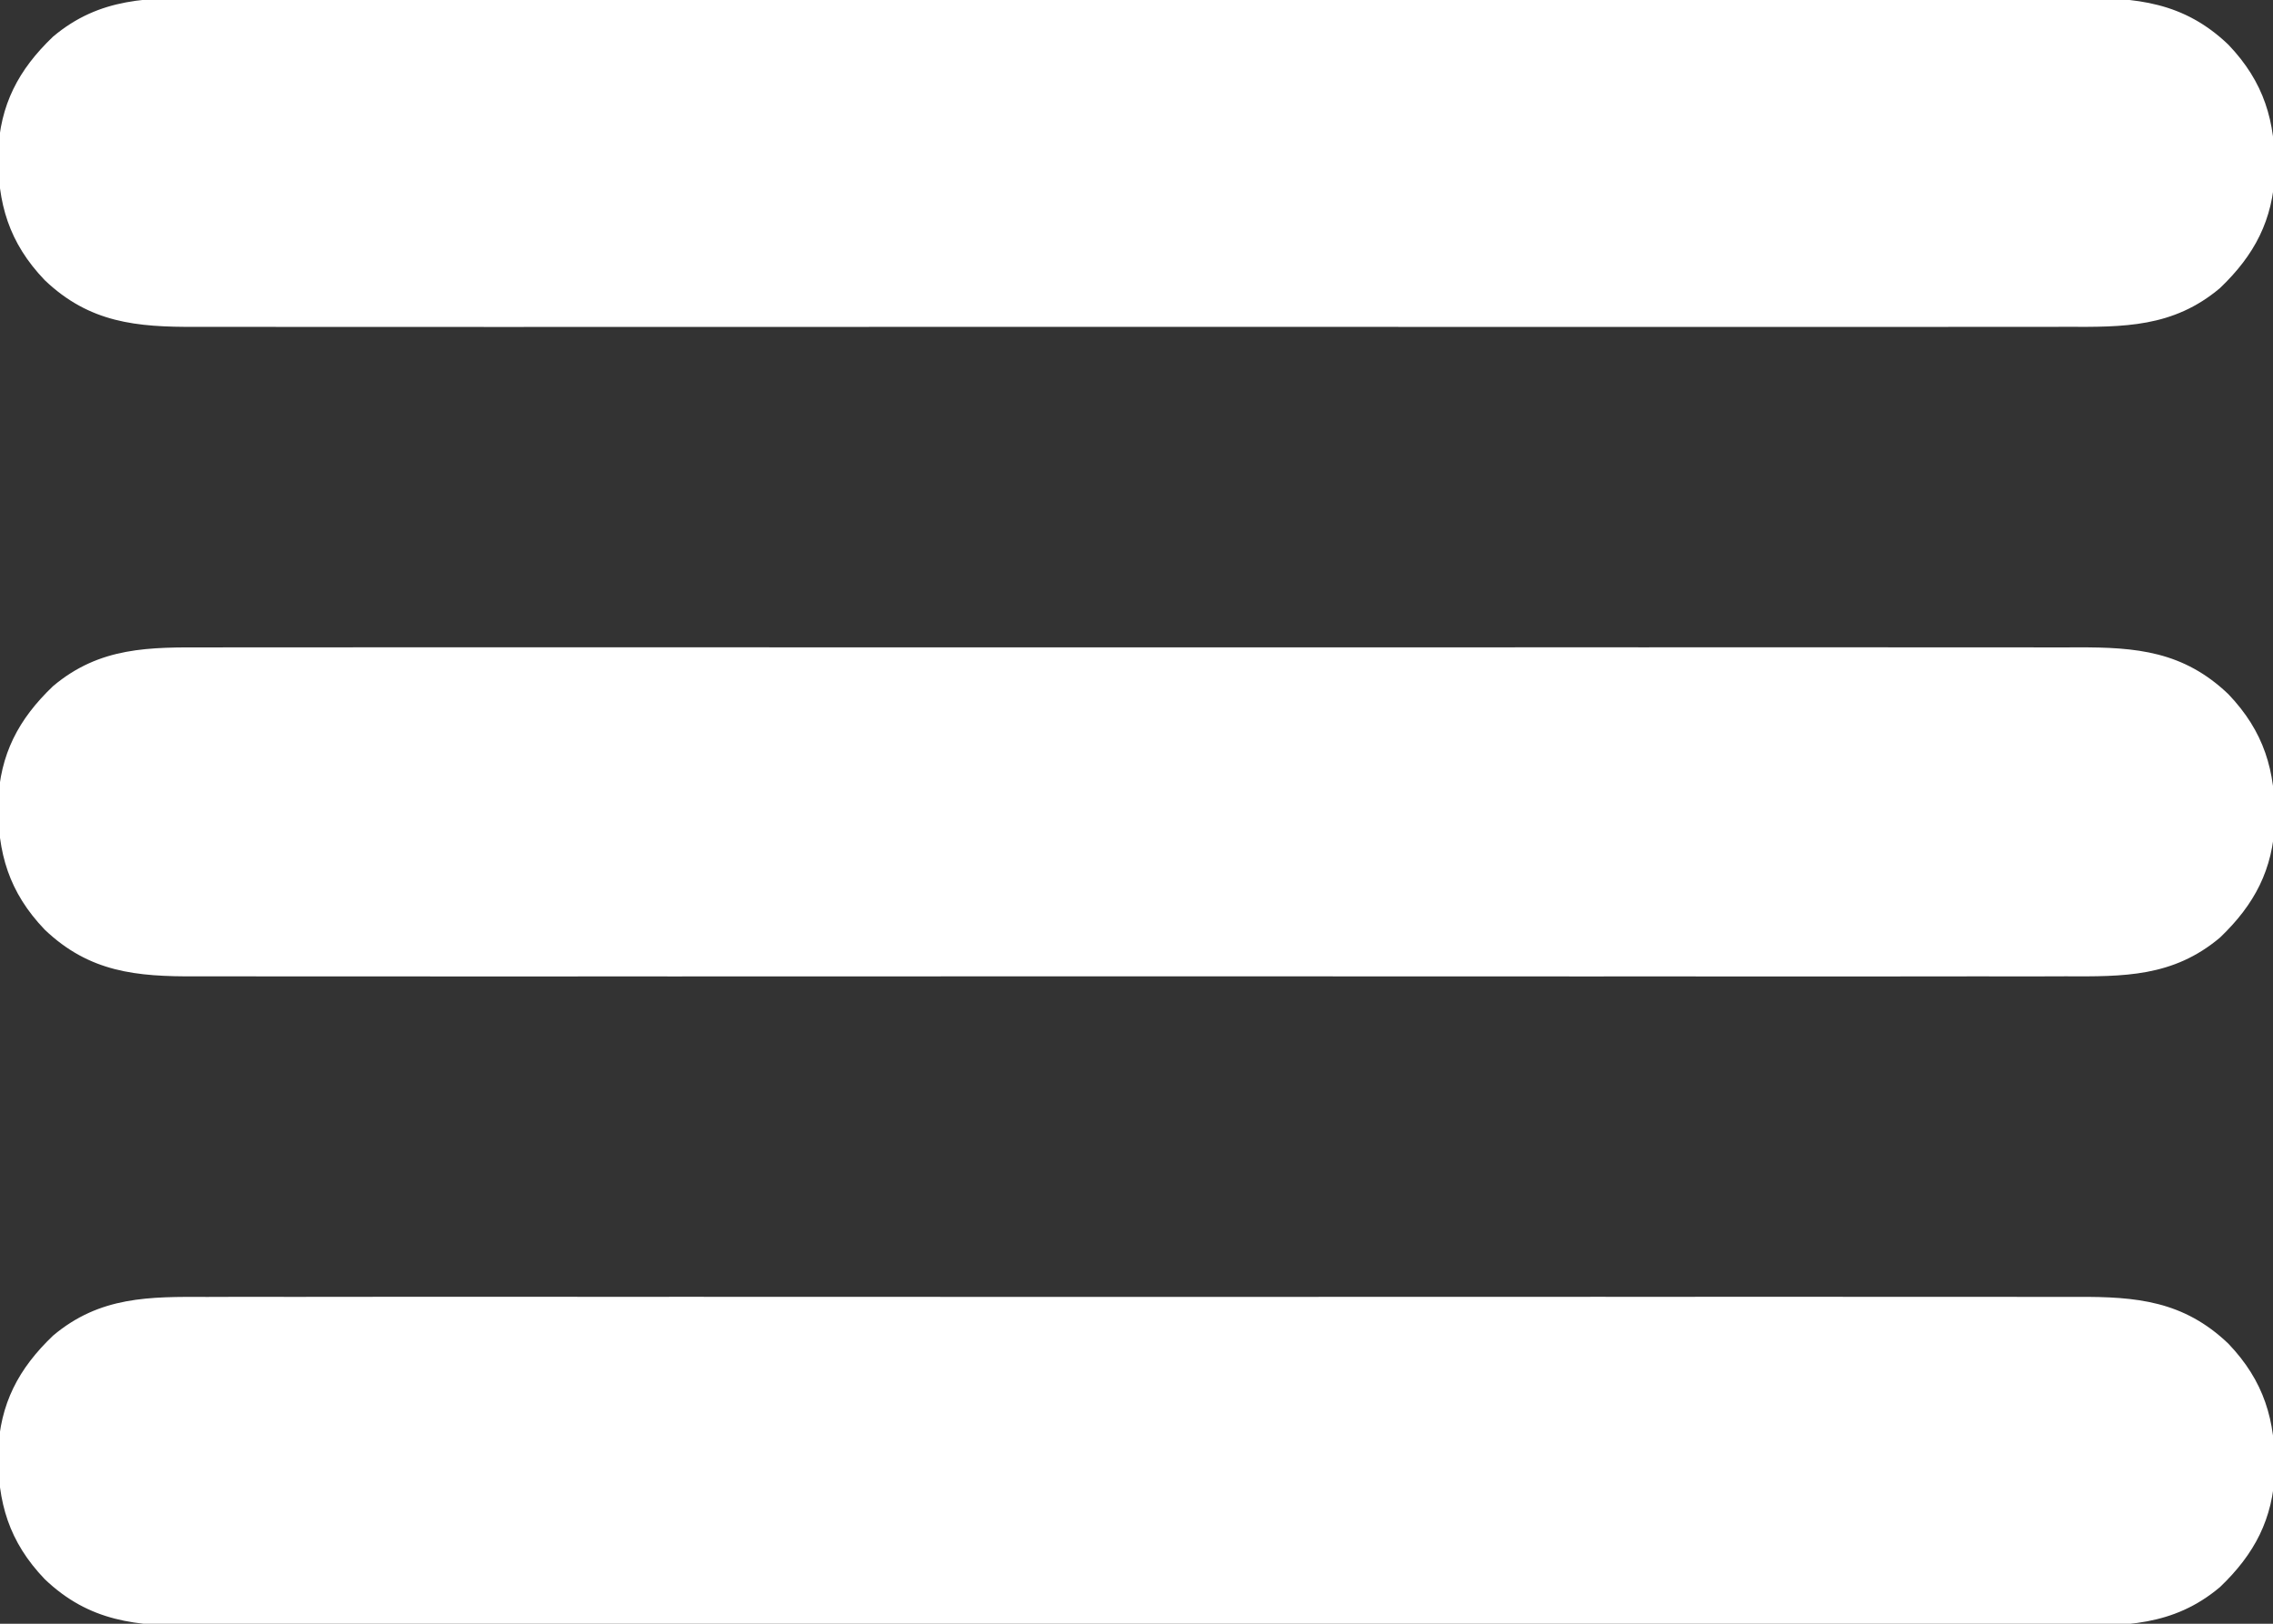 <?xml version="1.0" encoding="UTF-8"?>
<svg version="1.1" xmlns="http://www.w3.org/2000/svg" width="560" height="400">
<rect width="100%" height="100%" fill="#333333" stroke="none"/>
<path d="M0 0 C2.056 -0.005 4.112 -0.011 6.167 -0.019 C11.799 -0.036 17.431 -0.027 23.063 -0.015 C29.144 -0.006 35.224 -0.02 41.305 -0.031 C52.522 -0.048 63.739 -0.046 74.956 -0.035 C85.32 -0.025 95.684 -0.023 106.047 -0.027 C106.735 -0.028 107.423 -0.028 108.132 -0.028 C110.925 -0.029 113.719 -0.031 116.512 -0.032 C142.702 -0.044 168.891 -0.033 195.081 -0.012 C218.338 0.007 241.594 0.006 264.851 -0.014 C290.994 -0.035 317.136 -0.043 343.279 -0.031 C346.067 -0.03 348.855 -0.029 351.643 -0.027 C352.673 -0.027 352.673 -0.027 353.723 -0.026 C364.079 -0.022 374.435 -0.027 384.791 -0.037 C396.569 -0.049 408.346 -0.045 420.124 -0.024 C426.132 -0.014 432.141 -0.009 438.149 -0.023 C443.651 -0.035 449.153 -0.028 454.655 -0.007 C456.644 -0.002 458.632 -0.005 460.62 -0.014 C475.197 -0.08 486.793 0.957 497.845 11.508 C506.654 20.735 509.471 30.358 509.316 42.873 C508.848 54.7 504.297 63.349 495.779 71.481 C484.223 81.217 472.04 81.086 457.69 81.016 C455.635 81.02 453.579 81.027 451.523 81.035 C445.891 81.051 440.259 81.043 434.627 81.031 C428.547 81.022 422.466 81.036 416.386 81.047 C405.168 81.064 393.951 81.062 382.734 81.051 C372.37 81.041 362.007 81.038 351.643 81.043 C350.955 81.044 350.267 81.044 349.558 81.044 C346.765 81.045 343.972 81.047 341.179 81.048 C314.989 81.06 288.799 81.049 262.609 81.028 C239.352 81.009 216.096 81.01 192.839 81.029 C166.697 81.051 140.554 81.059 114.411 81.047 C111.623 81.046 108.835 81.044 106.047 81.043 C105.017 81.043 105.017 81.043 103.967 81.042 C93.611 81.038 83.255 81.043 72.9 81.053 C61.122 81.065 49.344 81.061 37.567 81.04 C31.558 81.029 25.55 81.025 19.541 81.039 C14.039 81.051 8.537 81.044 3.035 81.023 C1.047 81.018 -0.942 81.02 -2.93 81.03 C-17.507 81.096 -29.102 80.059 -40.155 69.508 C-48.963 60.281 -51.781 50.657 -51.625 38.143 C-51.157 26.316 -46.606 17.667 -38.088 9.535 C-26.533 -0.201 -14.35 -0.07 0 0 Z " fill="#FFFFFF" transform="translate(51.155,319.492)"/>
<path d="M0 0 C2.056 -0.005 4.112 -0.011 6.167 -0.019 C11.799 -0.036 17.431 -0.027 23.063 -0.015 C29.144 -0.006 35.224 -0.02 41.305 -0.031 C52.522 -0.048 63.739 -0.046 74.956 -0.035 C85.32 -0.025 95.684 -0.023 106.047 -0.027 C106.735 -0.028 107.423 -0.028 108.132 -0.028 C110.925 -0.029 113.719 -0.031 116.512 -0.032 C142.702 -0.044 168.891 -0.033 195.081 -0.012 C218.338 0.007 241.594 0.006 264.851 -0.014 C290.994 -0.035 317.136 -0.043 343.279 -0.031 C346.067 -0.03 348.855 -0.029 351.643 -0.027 C352.673 -0.027 352.673 -0.027 353.723 -0.026 C364.079 -0.022 374.435 -0.027 384.791 -0.037 C396.569 -0.049 408.346 -0.045 420.124 -0.024 C426.132 -0.014 432.141 -0.009 438.149 -0.023 C443.651 -0.035 449.153 -0.028 454.655 -0.007 C456.644 -0.002 458.632 -0.005 460.62 -0.014 C475.197 -0.08 486.793 0.957 497.845 11.508 C506.654 20.735 509.471 30.358 509.316 42.873 C508.848 54.7 504.297 63.349 495.779 71.481 C484.223 81.217 472.04 81.086 457.69 81.016 C455.635 81.02 453.579 81.027 451.523 81.035 C445.891 81.051 440.259 81.043 434.627 81.031 C428.547 81.022 422.466 81.036 416.386 81.047 C405.168 81.064 393.951 81.062 382.734 81.051 C372.37 81.041 362.007 81.038 351.643 81.043 C350.955 81.044 350.267 81.044 349.558 81.044 C346.765 81.045 343.972 81.047 341.179 81.048 C314.989 81.06 288.799 81.049 262.609 81.028 C239.352 81.009 216.096 81.01 192.839 81.029 C166.697 81.051 140.554 81.059 114.411 81.047 C111.623 81.046 108.835 81.044 106.047 81.043 C105.017 81.043 105.017 81.043 103.967 81.042 C93.611 81.038 83.255 81.043 72.9 81.053 C61.122 81.065 49.344 81.061 37.567 81.04 C31.558 81.029 25.55 81.025 19.541 81.039 C14.039 81.051 8.537 81.044 3.035 81.023 C1.047 81.018 -0.942 81.02 -2.93 81.03 C-17.507 81.096 -29.102 80.059 -40.155 69.508 C-48.963 60.281 -51.781 50.657 -51.625 38.143 C-51.157 26.316 -46.606 17.667 -38.088 9.535 C-26.533 -0.201 -14.35 -0.07 0 0 Z " fill="#FFFFFF" transform="translate(51.155,159.492)"/>
<path d="M0 0 C2.056 -0.005 4.112 -0.011 6.167 -0.019 C11.799 -0.036 17.431 -0.027 23.063 -0.015 C29.144 -0.006 35.224 -0.02 41.305 -0.031 C52.522 -0.048 63.739 -0.046 74.956 -0.035 C85.32 -0.025 95.684 -0.023 106.047 -0.027 C106.735 -0.028 107.423 -0.028 108.132 -0.028 C110.925 -0.029 113.719 -0.031 116.512 -0.032 C142.702 -0.044 168.891 -0.033 195.081 -0.012 C218.338 0.007 241.594 0.006 264.851 -0.014 C290.994 -0.035 317.136 -0.043 343.279 -0.031 C346.067 -0.03 348.855 -0.029 351.643 -0.027 C352.673 -0.027 352.673 -0.027 353.723 -0.026 C364.079 -0.022 374.435 -0.027 384.791 -0.037 C396.569 -0.049 408.346 -0.045 420.124 -0.024 C426.132 -0.014 432.141 -0.009 438.149 -0.023 C443.651 -0.035 449.153 -0.028 454.655 -0.007 C456.644 -0.002 458.632 -0.005 460.62 -0.014 C475.197 -0.08 486.793 0.957 497.845 11.508 C506.654 20.735 509.471 30.358 509.316 42.873 C508.848 54.7 504.297 63.349 495.779 71.481 C484.223 81.217 472.04 81.086 457.69 81.016 C455.635 81.02 453.579 81.027 451.523 81.035 C445.891 81.051 440.259 81.043 434.627 81.031 C428.547 81.022 422.466 81.036 416.386 81.047 C405.168 81.064 393.951 81.062 382.734 81.051 C372.37 81.041 362.007 81.038 351.643 81.043 C350.955 81.044 350.267 81.044 349.558 81.044 C346.765 81.045 343.972 81.047 341.179 81.048 C314.989 81.06 288.799 81.049 262.609 81.028 C239.352 81.009 216.096 81.01 192.839 81.029 C166.697 81.051 140.554 81.059 114.411 81.047 C111.623 81.046 108.835 81.044 106.047 81.043 C105.017 81.043 105.017 81.043 103.967 81.042 C93.611 81.038 83.255 81.043 72.9 81.053 C61.122 81.065 49.344 81.061 37.567 81.04 C31.558 81.029 25.55 81.025 19.541 81.039 C14.039 81.051 8.537 81.044 3.035 81.023 C1.047 81.018 -0.942 81.02 -2.93 81.03 C-17.507 81.096 -29.102 80.059 -40.155 69.508 C-48.963 60.281 -51.781 50.657 -51.625 38.143 C-51.157 26.316 -46.606 17.667 -38.088 9.535 C-26.533 -0.201 -14.35 -0.07 0 0 Z " fill="#FFFFFF" transform="translate(51.155,-0.508)"/>
</svg>
